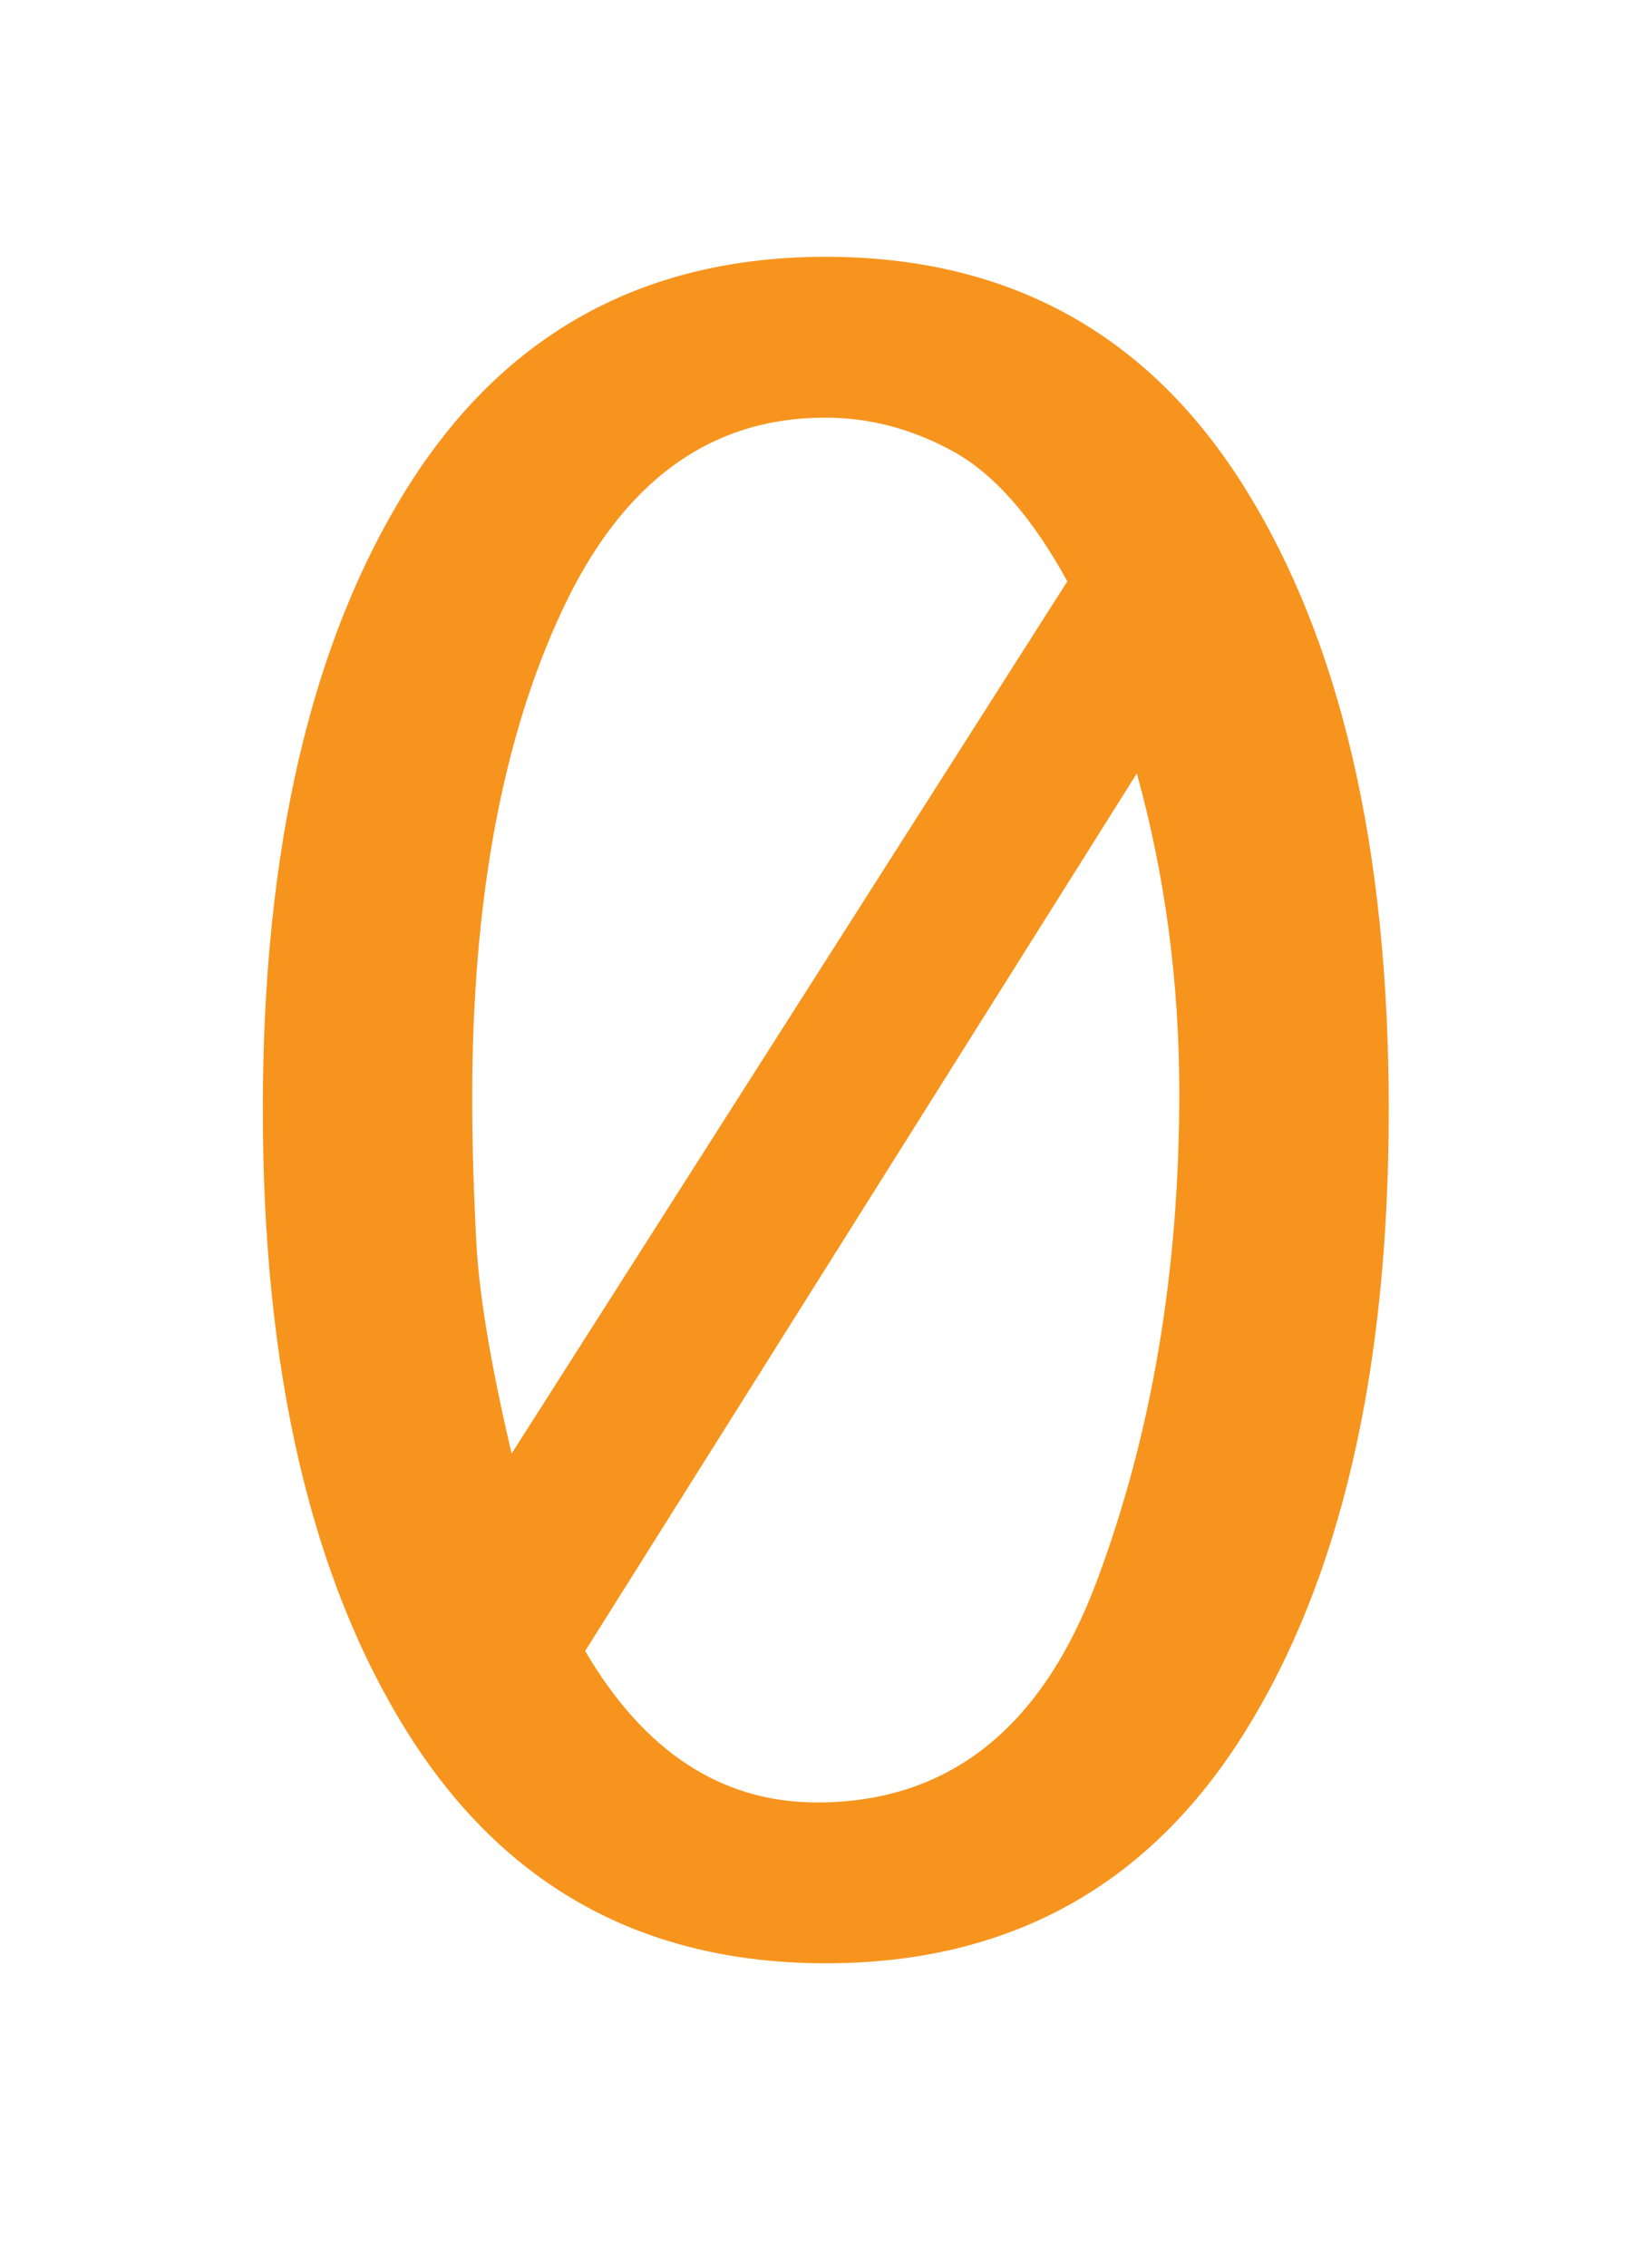 <?xml version="1.0" encoding="UTF-8" standalone="no"?>
<svg
   xmlns:dc="http://purl.org/dc/elements/1.1/"
   xmlns:cc="http://creativecommons.org/ns#"
   xmlns:rdf="http://www.w3.org/1999/02/22-rdf-syntax-ns#"
   xmlns:svg="http://www.w3.org/2000/svg"
   xmlns="http://www.w3.org/2000/svg"
   viewBox="0 0 31.111 42.667"
   height="42.667"
   width="31.111"
   xml:space="preserve"
   id="svg2"
   version="1.1"><defs
     id="defs6"><clipPath
       id="clipPath18"
       clipPathUnits="userSpaceOnUse"><path
         id="path16"
         d="M 0,32 H 23.333 V 0 H 0 Z" /></clipPath></defs><g
     transform="matrix(1.333,0,0,-1.333,0,42.667)"
     id="g10"><g
       id="g12"><g
         clip-path="url(#clipPath18)"
         id="g14"><g
           transform="translate(16.061,21.087)"
           id="g20"><path
             id="path22"
             style="fill:#f7941d;fill-opacity:1;fill-rule:nonzero;stroke:none"
             d="m 0,0 -7.794,-12.392 c 0.418,-0.713 0.9,-1.248 1.447,-1.604 0.547,-0.357 1.157,-0.535 1.828,-0.535 1.853,0 3.169,1.037 3.949,3.114 0.779,2.074 1.17,4.376 1.17,6.905 C 0.6,-2.949 0.4,-1.445 0,0 M -8.833,-9.605 -0.982,2.712 C -1.48,3.619 -2.018,4.231 -2.597,4.548 -3.177,4.866 -3.778,5.024 -4.403,5.024 -6.03,5.024 -7.269,4.119 -8.116,2.308 -8.966,0.497 -9.39,-1.8 -9.39,-4.583 c 0,-0.634 0.02,-1.317 0.059,-2.049 0.039,-0.733 0.205,-1.723 0.498,-2.973 m 4.439,16.9 c 2.587,0 4.56,-1.087 5.917,-3.259 1.358,-2.173 2.036,-5.1 2.036,-8.782 0,-3.691 -0.678,-6.623 -2.036,-8.796 -1.357,-2.174 -3.33,-3.26 -5.917,-3.26 -2.578,0 -4.548,1.086 -5.911,3.26 -1.362,2.173 -2.043,5.105 -2.043,8.796 0,3.682 0.681,6.609 2.043,8.782 1.363,2.172 3.333,3.259 5.911,3.259" /></g></g></g></g></svg>
